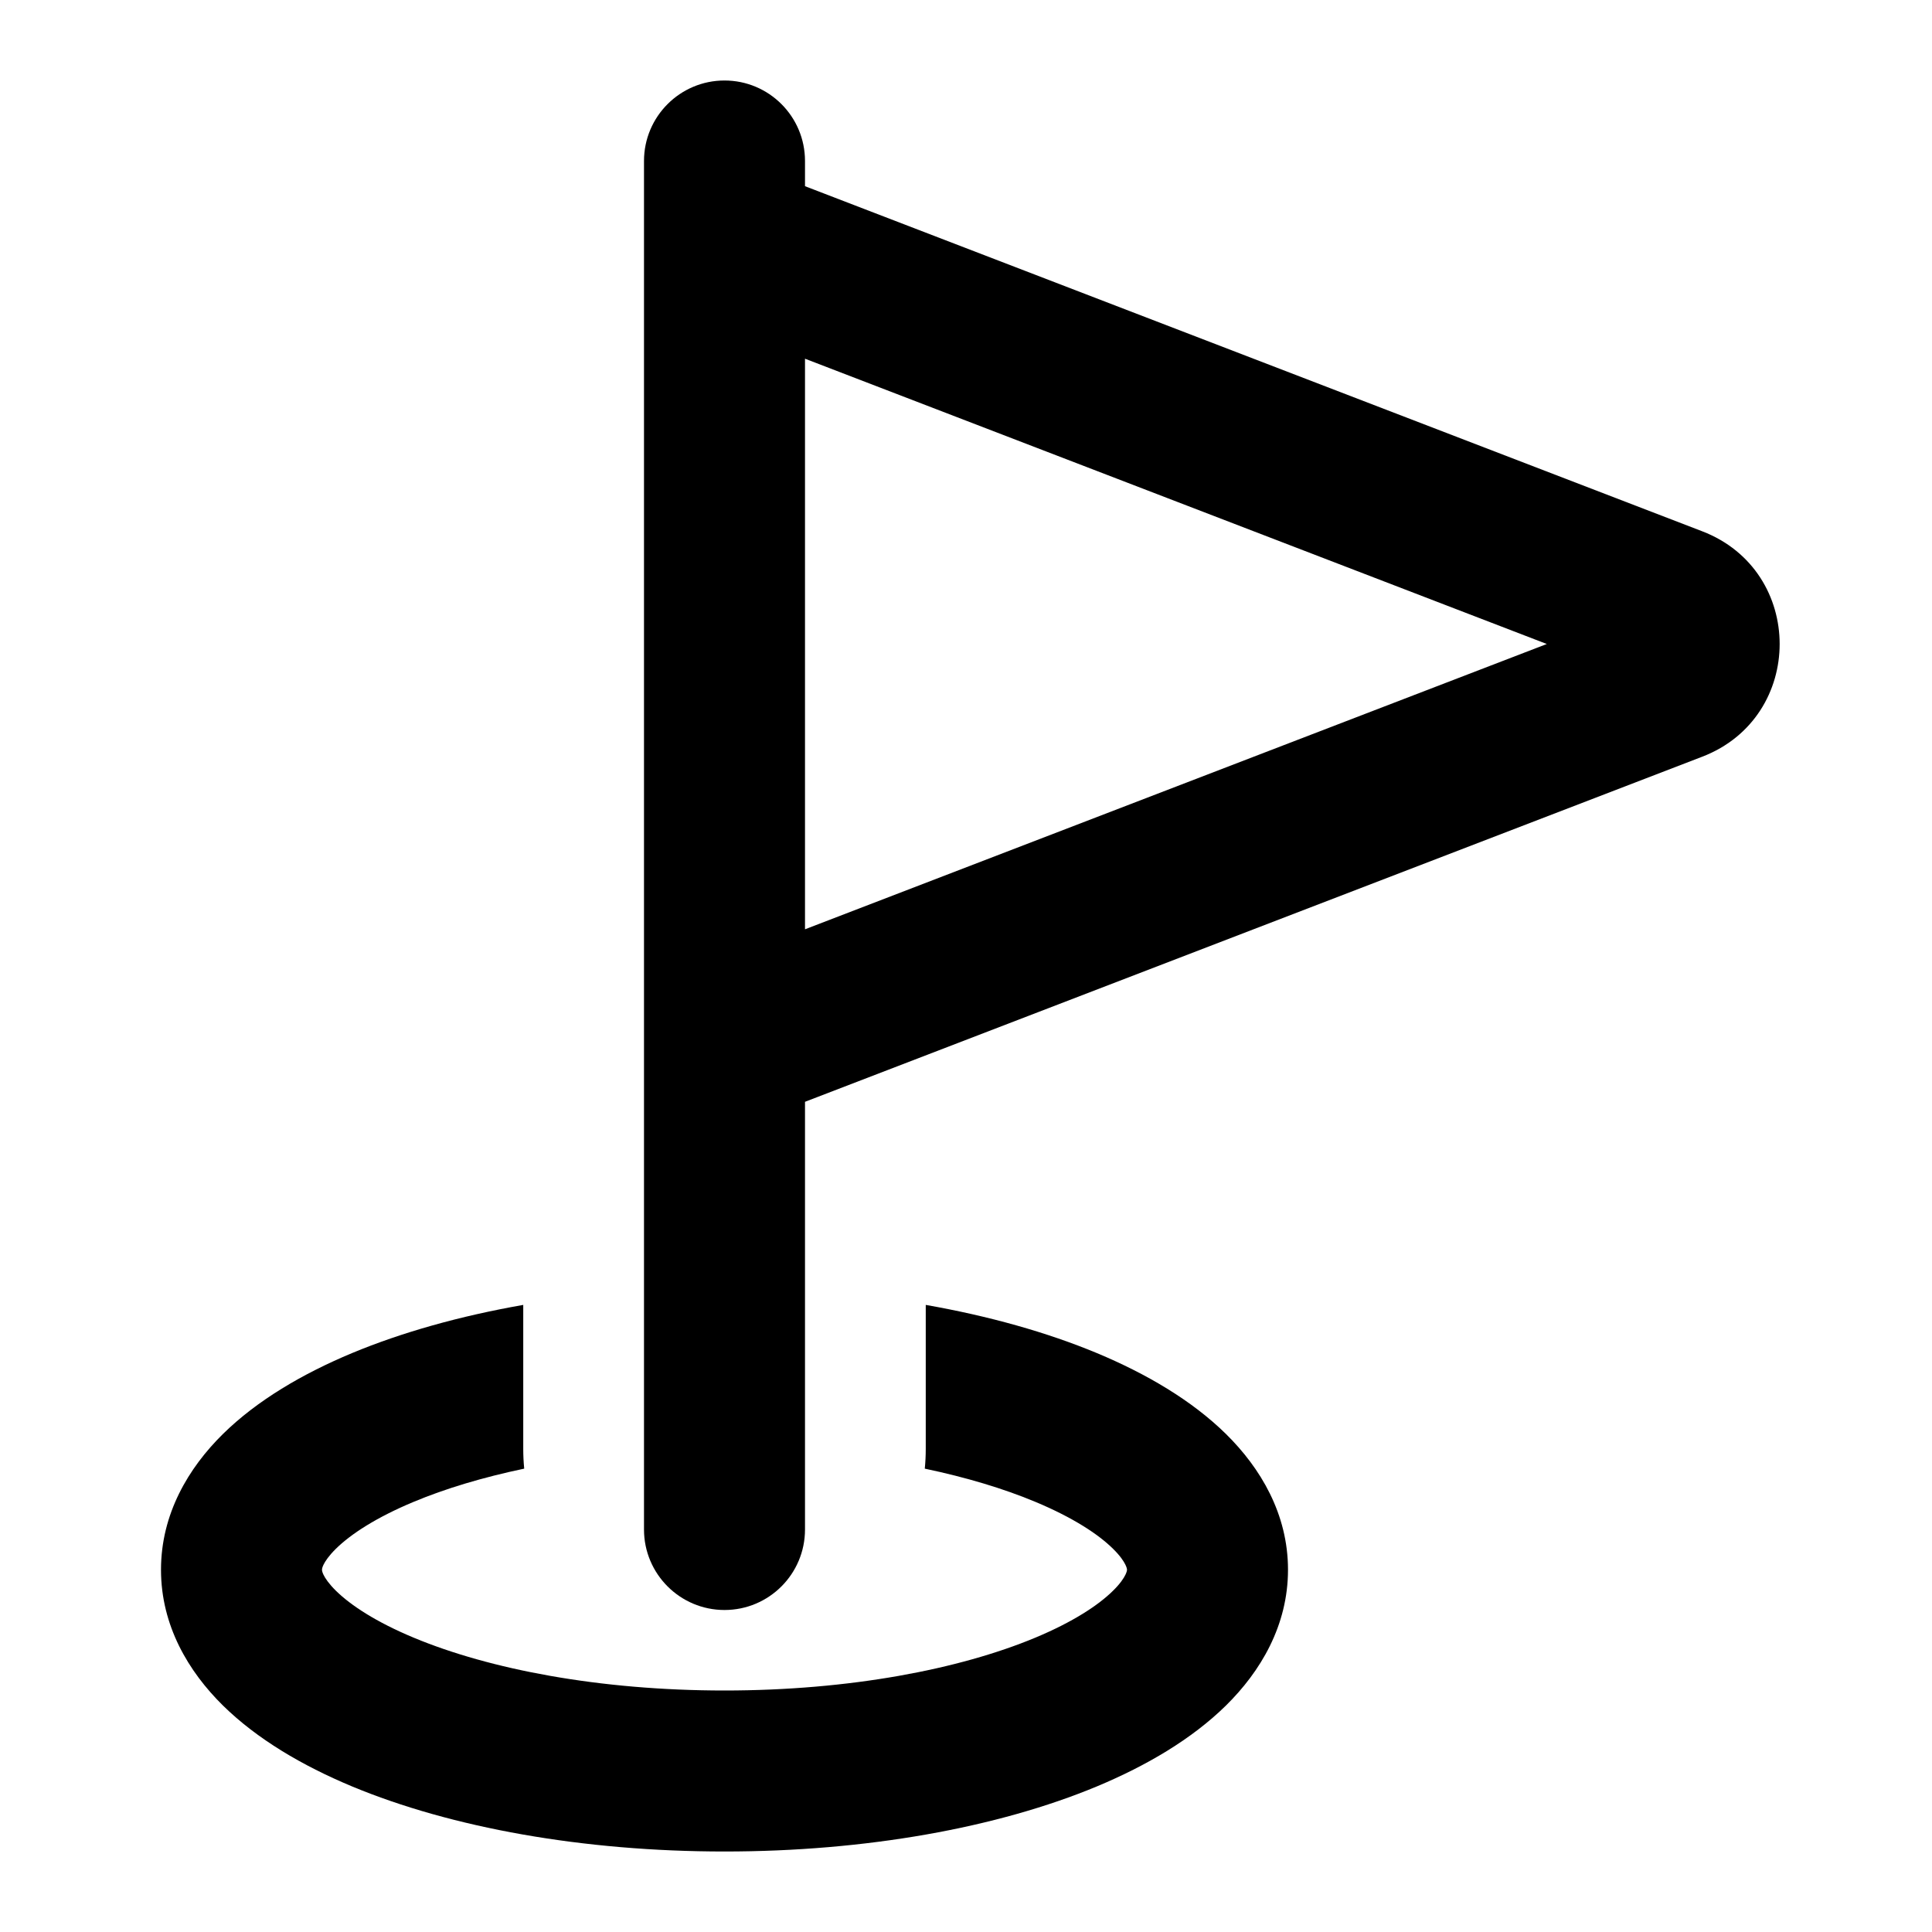 <svg width="24" height="24" viewBox="0 0 24 24" fill="none" xmlns="http://www.w3.org/2000/svg">
<path fill-rule="evenodd" clip-rule="evenodd" d="M9 1C9.553 1 10 1.448 10 2V2.313L21.146 6.6C22.428 7.093 22.428 8.907 21.146 9.4L10 13.687V19C10 19.552 9.553 20 9 20C8.448 20 8 19.552 8 19V2C8 1.448 8.448 1 9 1ZM19.215 8L10 4.456V11.544L19.215 8Z" fill="black"/>
<path d="M13.627 16.809C13.007 16.551 12.286 16.348 11.5 16.21V18C11.5 18.082 11.496 18.164 11.488 18.244C12.007 18.353 12.469 18.493 12.858 18.655C13.328 18.851 13.644 19.059 13.826 19.239C13.915 19.326 13.959 19.394 13.98 19.437C13.999 19.476 14 19.495 14 19.5C14 19.505 13.999 19.524 13.98 19.563C13.959 19.606 13.915 19.674 13.826 19.761C13.644 19.941 13.328 20.149 12.858 20.345C11.921 20.735 10.558 21 9 21C7.442 21 6.079 20.735 5.142 20.345C4.671 20.149 4.356 19.941 4.173 19.761C4.085 19.674 4.04 19.606 4.019 19.563C4 19.524 4 19.505 4 19.5C4 19.495 4 19.476 4.019 19.437C4.04 19.394 4.085 19.326 4.173 19.239C4.356 19.059 4.671 18.851 5.142 18.655C5.53 18.493 5.993 18.353 6.512 18.244C6.504 18.164 6.5 18.082 6.5 18V16.21C5.713 16.348 4.992 16.551 4.372 16.809C3.757 17.066 3.194 17.396 2.769 17.814C2.341 18.236 2 18.806 2 19.5C2 20.194 2.341 20.764 2.769 21.186C3.194 21.604 3.757 21.934 4.372 22.191C5.607 22.705 7.244 23 9 23C10.756 23 12.392 22.705 13.627 22.191C14.242 21.934 14.805 21.604 15.23 21.186C15.658 20.764 16 20.194 16 19.5C16 18.806 15.658 18.236 15.23 17.814C14.805 17.396 14.242 17.066 13.627 16.809Z" fill="black"/>
</svg>
